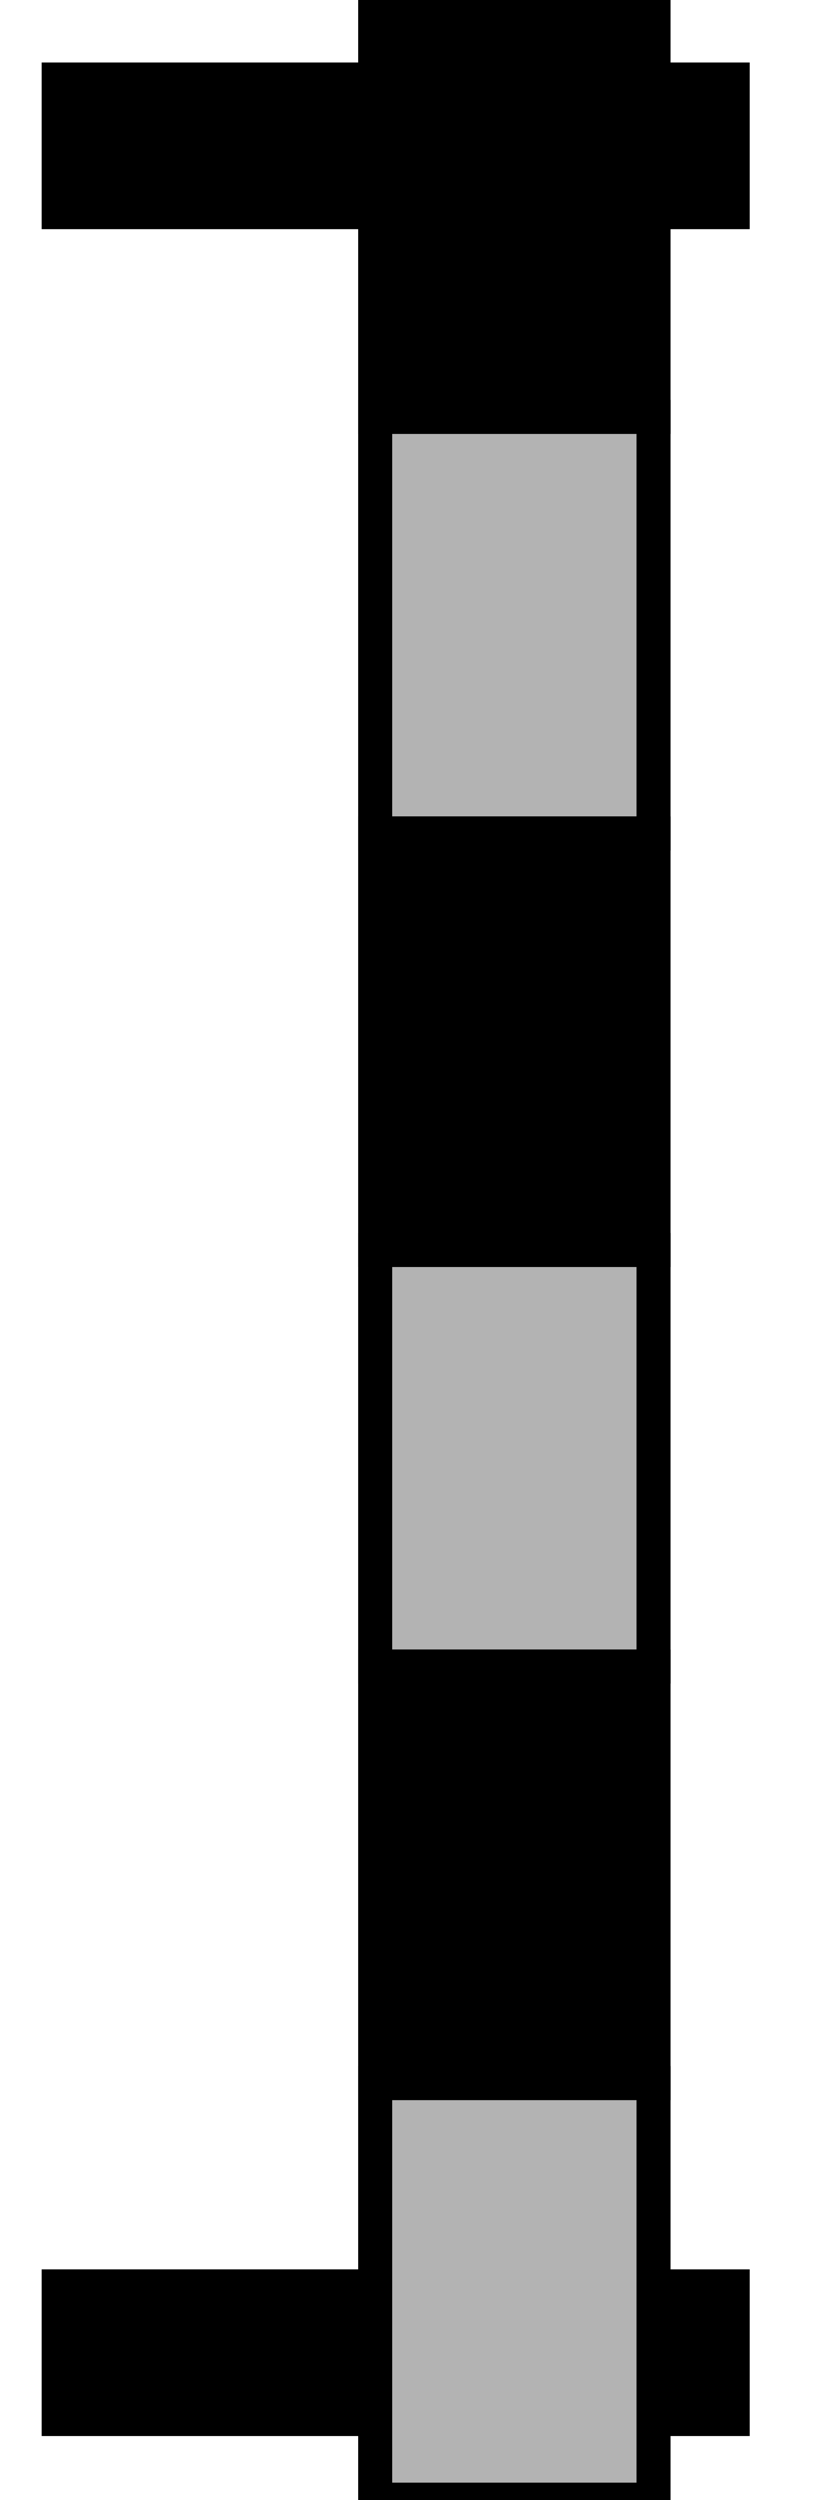 <?xml version="1.0" encoding="UTF-8" standalone="no"?>
<!-- Created with Inkscape (http://www.inkscape.org/) -->

<svg
   xmlns:dc="http://purl.org/dc/elements/1.1/"
   xmlns:cc="http://creativecommons.org/ns#"
   xmlns:rdf="http://www.w3.org/1999/02/22-rdf-syntax-ns#"
   xmlns:svg="http://www.w3.org/2000/svg"
   xmlns="http://www.w3.org/2000/svg"
   xmlns:sodipodi="http://sodipodi.sourceforge.net/DTD/sodipodi-0.dtd"
   xmlns:inkscape="http://www.inkscape.org/namespaces/inkscape"
   width="20"
   height="60"
   id="svg2"
   version="1.1"
   inkscape:version="0.48.3.1 r9886"
   sodipodi:docname="valla.svg"
   inkscape:export-filename="/home/rafael1193/proyectos/SimAtletismo/valla.png"
   inkscape:export-xdpi="90"
   inkscape:export-ydpi="90">
  <defs
     id="defs4">
    <inkscape:path-effect
       effect="skeletal"
       id="path-effect3187"
       is_visible="true"
       pattern="M 0,5 C 0,2.24 2.24,0 5,0 7.76,0 10,2.24 10,5 10,7.76 7.76,10 5,10 2.24,10 0,7.76 0,5 z"
       copytype="single_stretched"
       prop_scale="1"
       scale_y_rel="false"
       spacing="0"
       normal_offset="0"
       tang_offset="0"
       prop_units="false"
       vertical_pattern="false"
       fuse_tolerance="0" />
    <inkscape:path-effect
       effect="spiro"
       id="path-effect3185"
       is_visible="true" />
    <inkscape:path-effect
       effect="skeletal"
       id="path-effect3181"
       is_visible="true"
       pattern="M 0,5 C 0,2.24 2.24,0 5,0 7.76,0 10,2.24 10,5 10,7.76 7.76,10 5,10 2.24,10 0,7.76 0,5 z"
       copytype="single_stretched"
       prop_scale="1"
       scale_y_rel="false"
       spacing="0"
       normal_offset="0"
       tang_offset="0"
       prop_units="false"
       vertical_pattern="false"
       fuse_tolerance="0" />
    <inkscape:path-effect
       effect="skeletal"
       id="path-effect3177"
       is_visible="true"
       pattern="M 0,5 C 0,2.24 2.24,0 5,0 7.76,0 10,2.24 10,5 10,7.76 7.76,10 5,10 2.24,10 0,7.76 0,5 z"
       copytype="single_stretched"
       prop_scale="1"
       scale_y_rel="false"
       spacing="0"
       normal_offset="0"
       tang_offset="0"
       prop_units="false"
       vertical_pattern="false"
       fuse_tolerance="0" />
    <inkscape:perspective
       sodipodi:type="inkscape:persp3d"
       inkscape:vp_x="4.0406104 : 27.095811 : 1"
       inkscape:vp_y="0 : 1000 : 0"
       inkscape:vp_z="473.17968 : 51.718281 : 1"
       inkscape:persp3d-origin="2.5501249 : 27.576145 : 1"
       id="perspective3095" />
    <inkscape:perspective
       sodipodi:type="inkscape:persp3d"
       inkscape:vp_x="0.83046522 : 54.875007 : 1"
       inkscape:vp_y="0 : 1000 : 0"
       inkscape:vp_z="54.999711 : 52.728433 : 1"
       inkscape:persp3d-origin="5.5739681 : 44.875007 : 1"
       id="perspective3029" />
    <inkscape:perspective
       sodipodi:type="inkscape:persp3d"
       inkscape:vp_x="2.7779196 : 27.22208 : 1"
       inkscape:vp_y="0 : 1000 : 0"
       inkscape:vp_z="480.75582 : 31.010153 : 1"
       inkscape:persp3d-origin="10.126269 : 6.8680169 : 1"
       id="perspective2985" />
  </defs>
  <sodipodi:namedview
     id="base"
     pagecolor="#ffffff"
     bordercolor="#666666"
     borderopacity="1.0"
     inkscape:pageopacity="0.0"
     inkscape:pageshadow="2"
     inkscape:zoom="7.919596"
     inkscape:cx="39.479991"
     inkscape:cy="20.807406"
     inkscape:document-units="px"
     inkscape:current-layer="layer1"
     showgrid="true"
     inkscape:window-width="1920"
     inkscape:window-height="1030"
     inkscape:window-x="0"
     inkscape:window-y="0"
     inkscape:window-maximized="1" />
  <g
     inkscape:label="Capa 1"
     inkscape:groupmode="layer"
     id="layer1"
     transform="translate(0,-992.362)">
    <rect
       style="fill:#000000;stroke:#000000;stroke-width:0.952;stroke-opacity:1"
       id="rect3155-5"
       width="16.048"
       height="3.048"
       x="1.476"
       y="994.338" />
    <rect
       style="fill:#000000;stroke:#000000;stroke-width:0.952;stroke-opacity:1"
       id="rect3155-5-2"
       width="16.048"
       height="3.048"
       x="1.476"
       y="1047.303" />
    <rect
       style="fill:#000000;stroke:#000000;stroke-width:0.817;stroke-opacity:1"
       id="rect3191"
       width="6.683"
       height="9.997"
       x="9.008"
       y="992.37" />
    <rect
       style="fill:#b3b3b3;stroke:#000000;stroke-width:0.817;stroke-opacity:1"
       id="rect3191-6"
       width="6.683"
       height="9.997"
       x="9.008"
       y="1002.368" />
    <rect
       style="fill:#000000;stroke:#000000;stroke-width:0.817;stroke-opacity:1"
       id="rect3191-3"
       width="6.683"
       height="9.997"
       x="9.008"
       y="1012.365" />
    <rect
       style="fill:#b3b3b3;stroke:#000000;stroke-width:0.817;stroke-opacity:1"
       id="rect3191-6-5"
       width="6.683"
       height="9.997"
       x="9.008"
       y="1022.362" />
    <rect
       style="fill:#000000;stroke:#000000;stroke-width:0.817;stroke-opacity:1"
       id="rect3191-5"
       width="6.683"
       height="9.997"
       x="9.008"
       y="1032.36" />
    <rect
       style="fill:#b3b3b3;stroke:#000000;stroke-width:0.817;stroke-opacity:1"
       id="rect3191-6-59"
       width="6.683"
       height="9.997"
       x="9.008"
       y="1042.357" />
  </g>
</svg>

